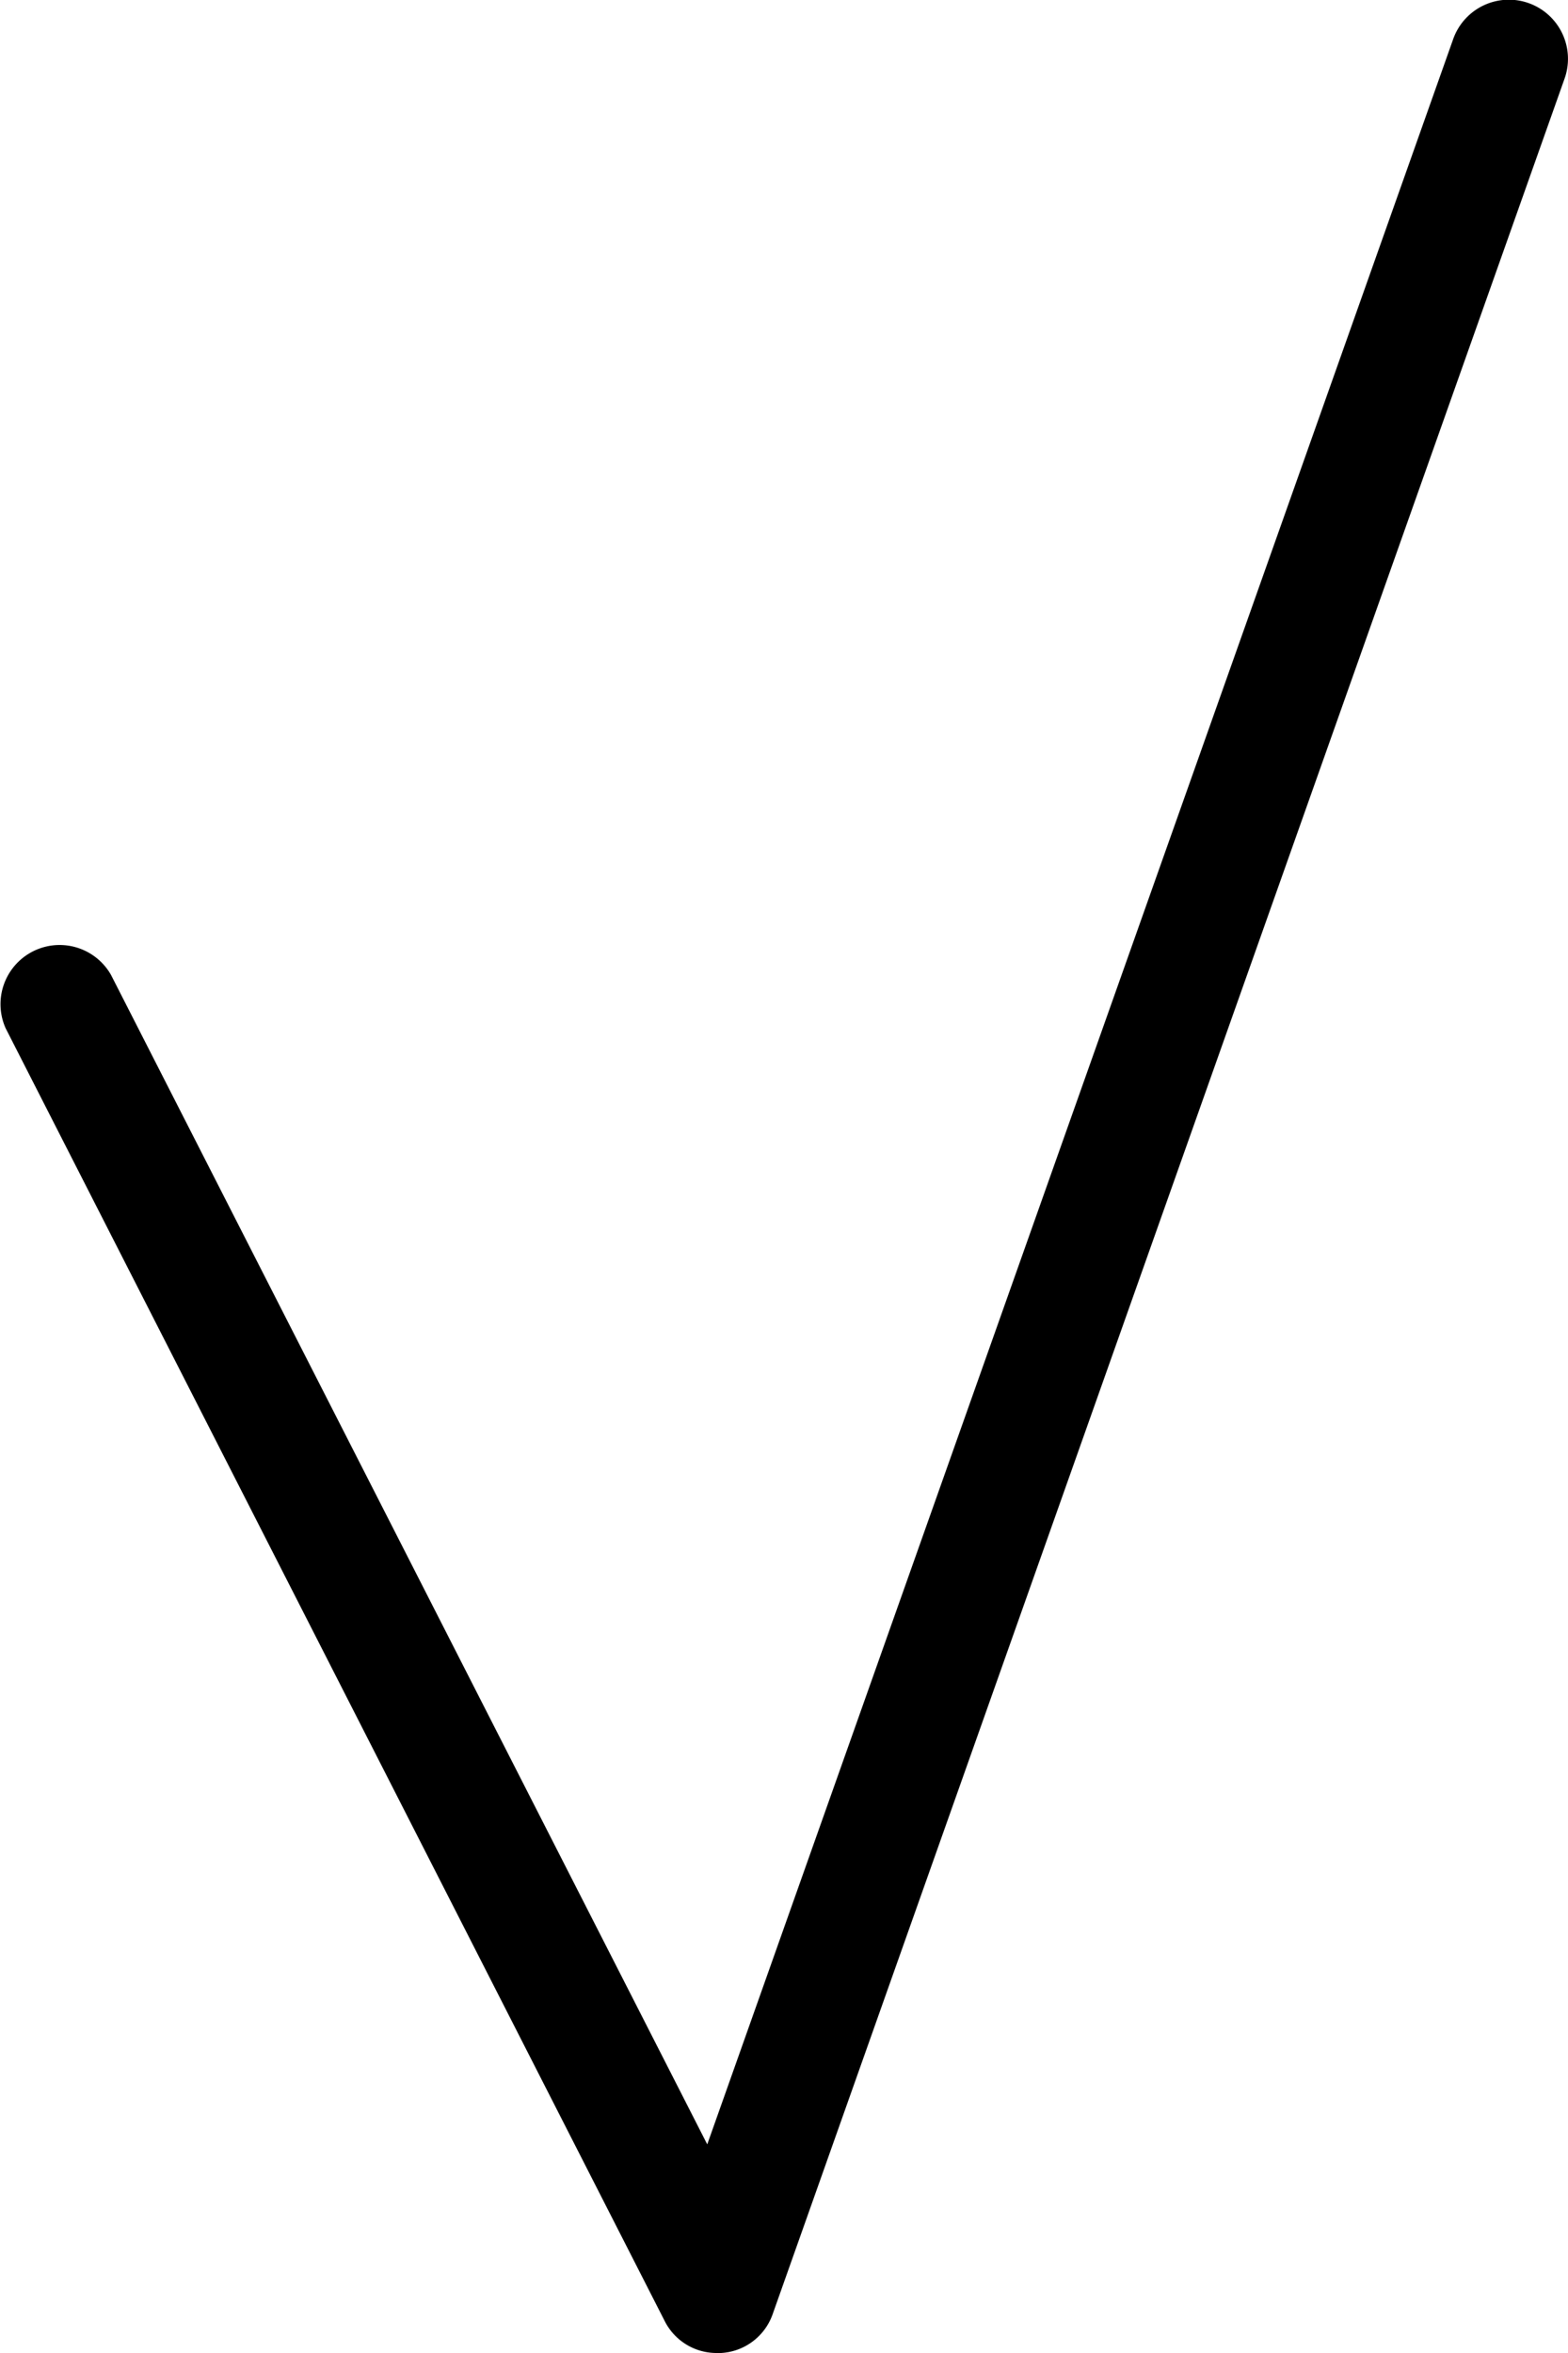<svg xmlns='http://www.w3.org/2000/svg' width='20' height='30' viewBox='0 0 20 30'><path d='M9.197 30a.741.741 0 0 0 .66-.5L19.957 1a.753.753 0 1 0-1.422-.5L9.021 27.34 1.416 12.43a.754.754 0 0 0-1.344.68l8.405 16.48a.74.74 0 0 0 .672.41h.05'/></svg>
